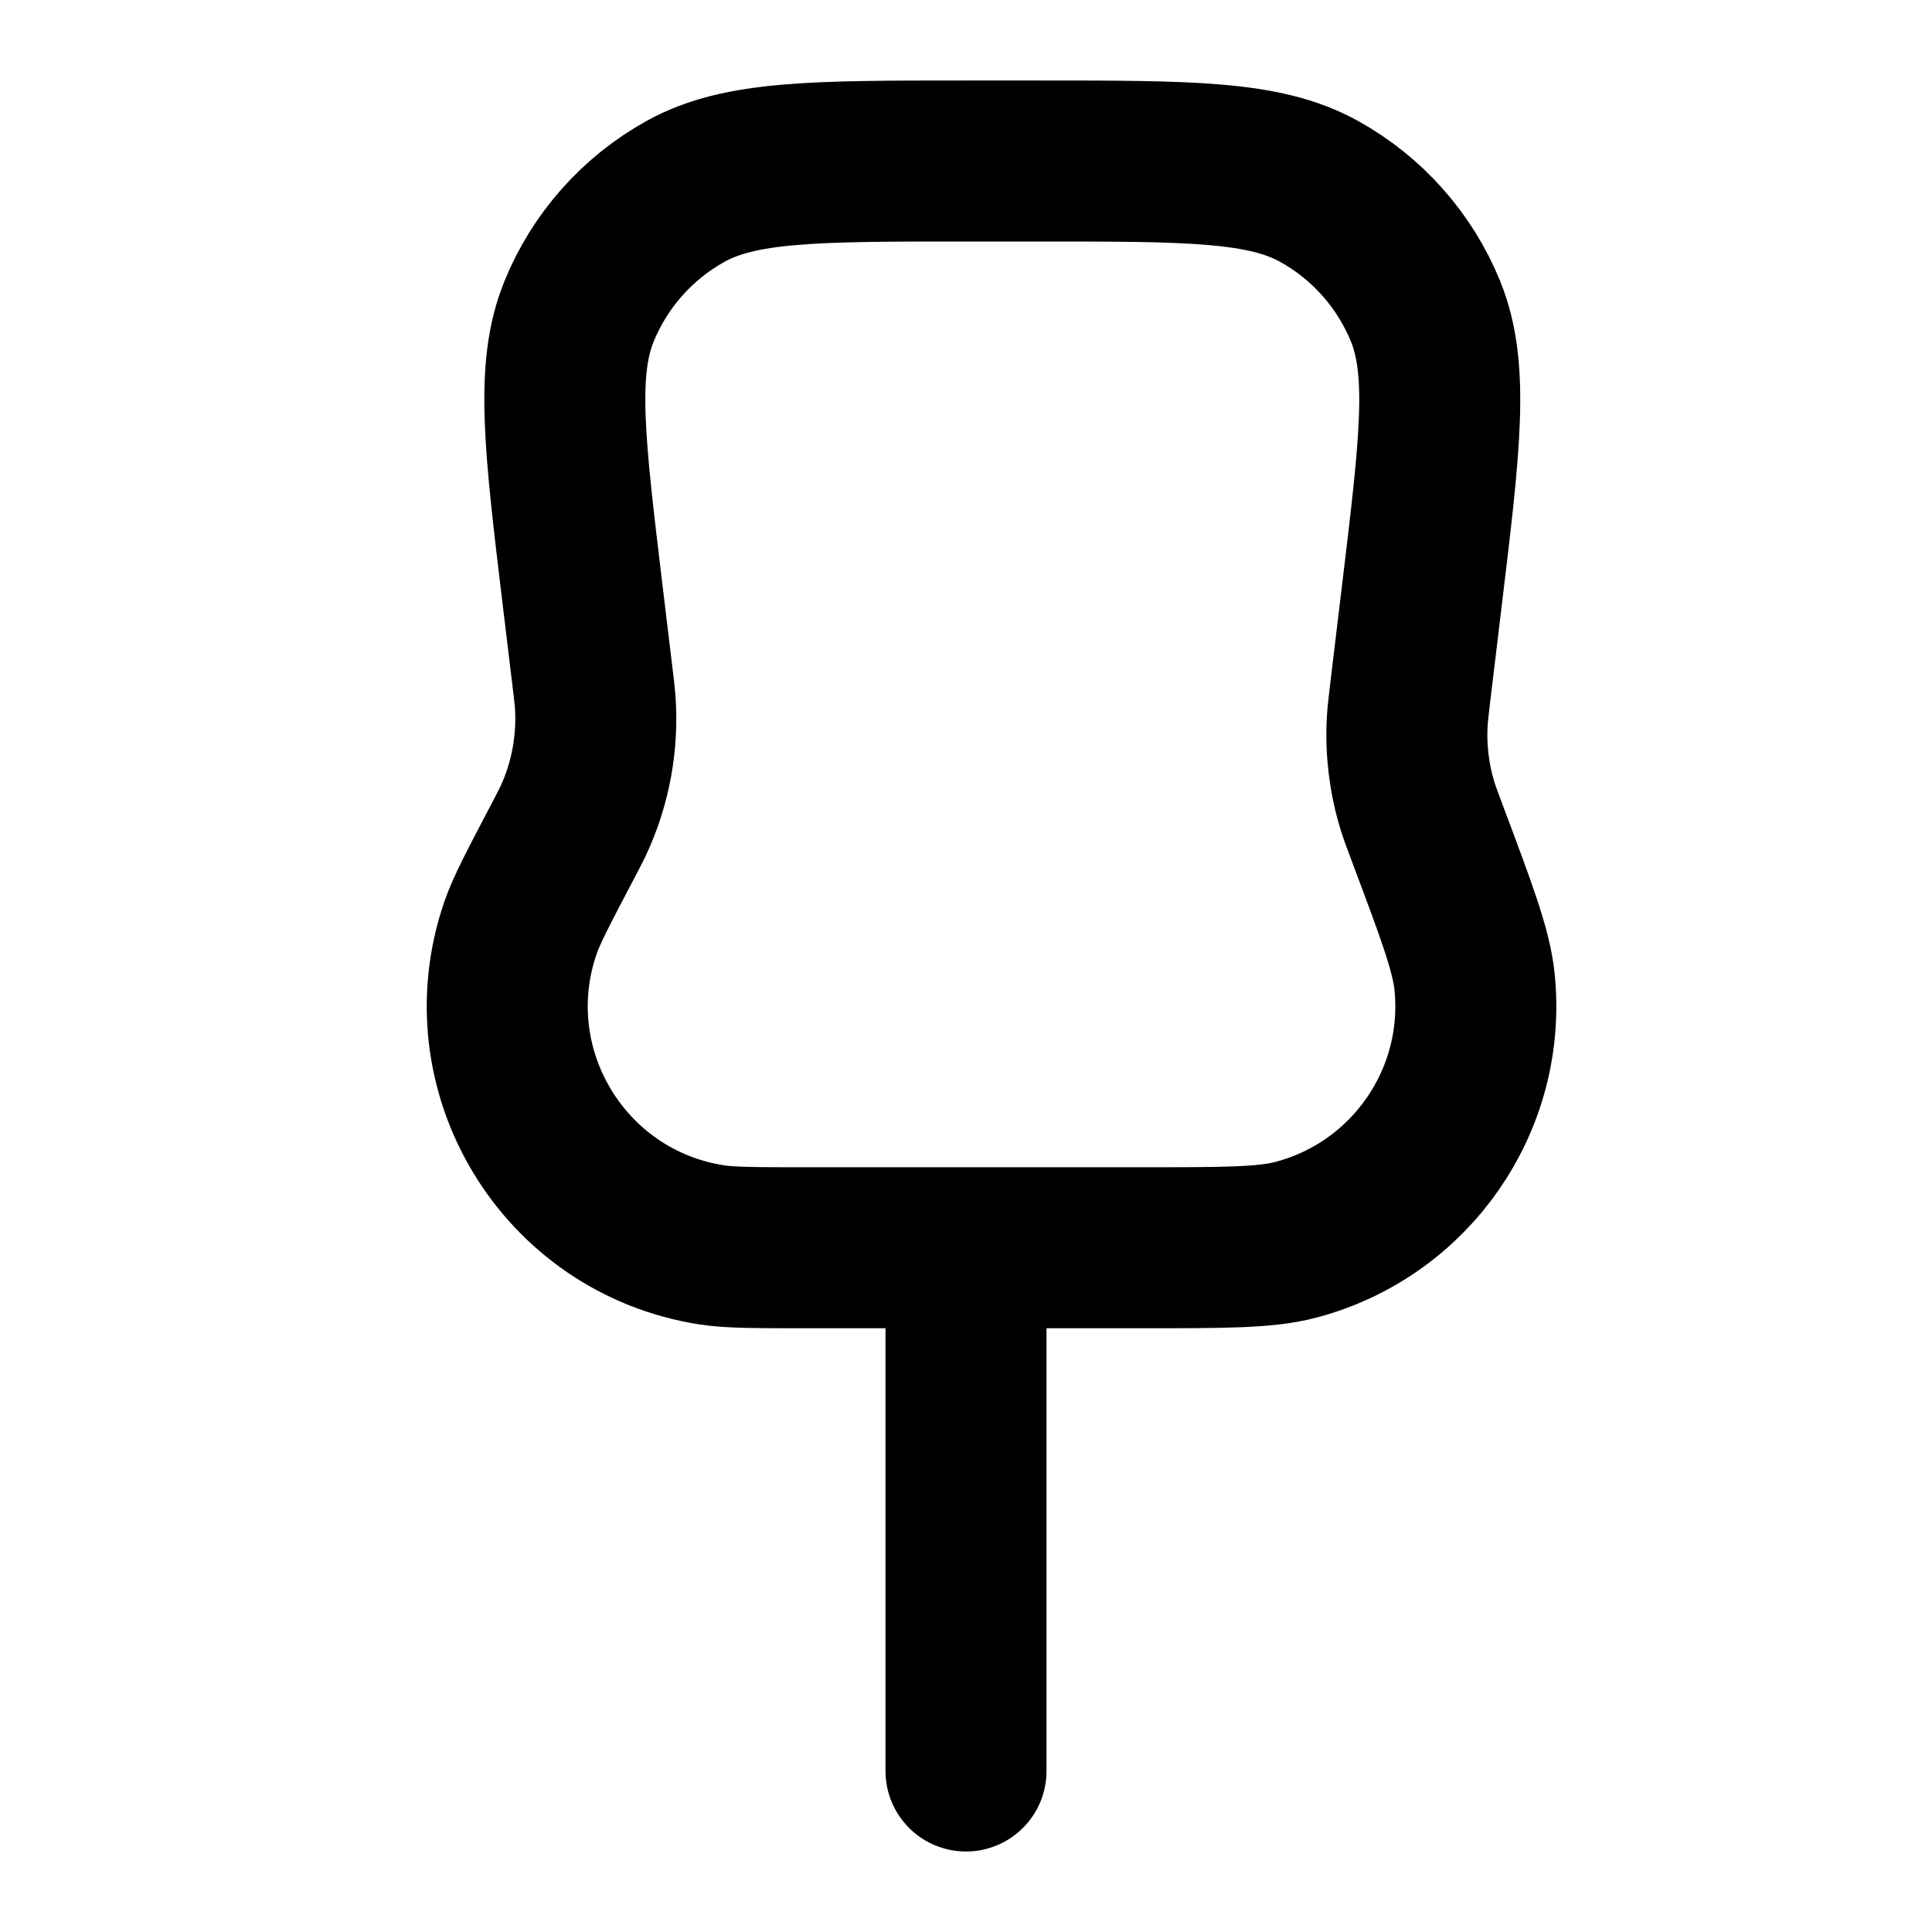 <svg width="24" height="24" viewBox="0 0 24 24" fill="none" xmlns="http://www.w3.org/2000/svg">
<path d="M12 16V22M10.041 15.5H14.183C15.207 15.5 15.72 15.5 16.093 15.402C17.525 15.027 18.47 13.663 18.317 12.191C18.277 11.807 18.097 11.327 17.737 10.368C17.669 10.187 17.635 10.097 17.607 10.005C17.504 9.668 17.462 9.315 17.481 8.963C17.487 8.867 17.498 8.771 17.521 8.579L17.666 7.373C17.89 5.515 18.001 4.586 17.708 3.866C17.45 3.234 16.984 2.709 16.387 2.378C15.707 2 14.772 2 12.901 2H12.001C10.13 2 9.194 2 8.515 2.378C7.918 2.709 7.452 3.234 7.194 3.866C6.9 4.586 7.012 5.515 7.235 7.373L7.363 8.434C7.379 8.571 7.388 8.639 7.393 8.706C7.431 9.222 7.336 9.739 7.116 10.207C7.087 10.267 7.055 10.328 6.991 10.45C6.691 11.021 6.541 11.306 6.466 11.524C5.857 13.292 6.998 15.181 8.846 15.465C9.073 15.5 9.396 15.5 10.041 15.5Z" stroke="currentColor" stroke-width="2" stroke-linecap="round" stroke-linejoin="round"/>
</svg>
